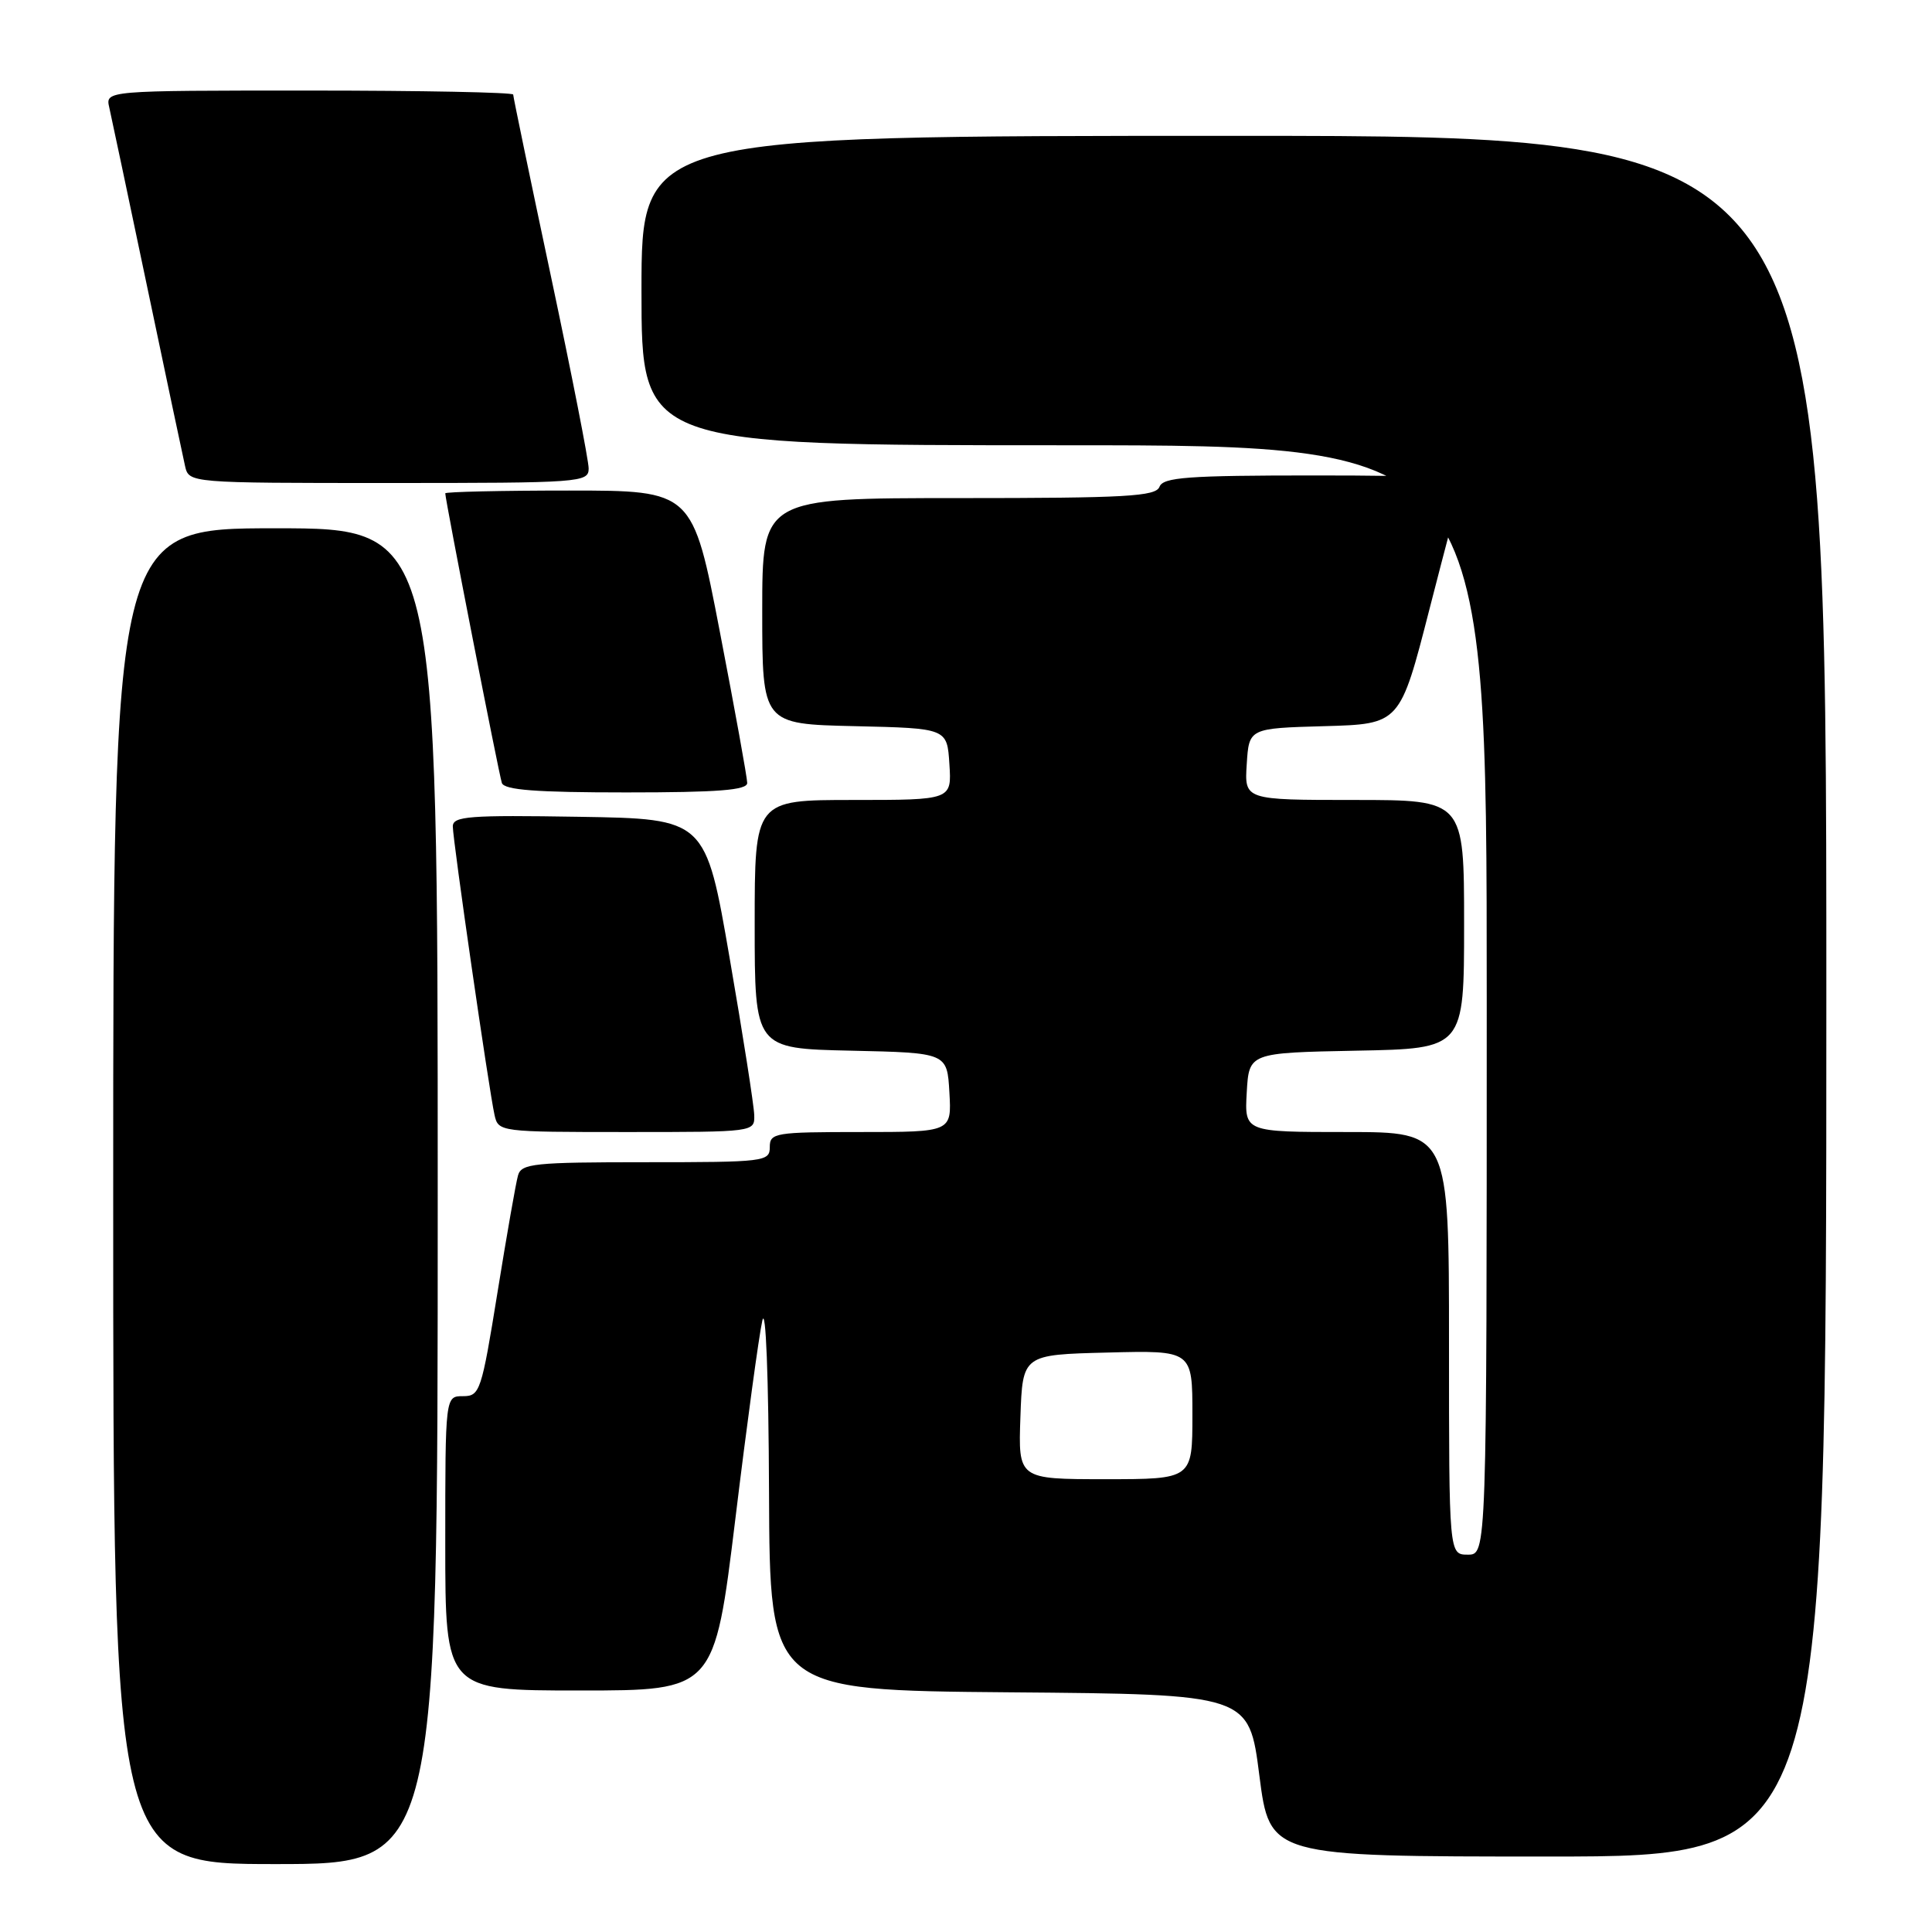<?xml version="1.0" encoding="UTF-8" standalone="no"?>
<!DOCTYPE svg PUBLIC "-//W3C//DTD SVG 1.1//EN" "http://www.w3.org/Graphics/SVG/1.1/DTD/svg11.dtd" >
<svg xmlns="http://www.w3.org/2000/svg" xmlns:xlink="http://www.w3.org/1999/xlink" version="1.1" viewBox="0 0 256 256">
 <g >
 <path fill="currentColor"
d=" M 58.00 158.50 C 58.00 70.00 58.00 70.00 36.50 70.00 C 15.00 70.00 15.00 70.00 15.00 158.50 C 15.00 247.00 15.00 247.00 36.50 247.00 C 58.00 247.00 58.00 247.00 58.00 158.50 Z  M 242.00 132.00 C 242.00 18.00 242.00 18.00 163.50 18.00 C 85.00 18.00 85.00 18.00 85.00 38.50 C 85.00 59.00 85.00 59.00 141.00 59.00 C 197.00 59.00 197.00 59.00 197.00 132.50 C 197.00 206.00 197.00 206.00 194.50 206.00 C 192.00 206.00 192.00 206.00 192.00 178.00 C 192.00 150.00 192.00 150.00 178.45 150.00 C 164.90 150.00 164.90 150.00 165.20 144.75 C 165.50 139.50 165.50 139.50 179.75 139.22 C 194.00 138.95 194.00 138.95 194.00 122.47 C 194.00 106.00 194.00 106.00 179.45 106.00 C 164.89 106.00 164.89 106.00 165.20 101.25 C 165.50 96.50 165.50 96.50 175.50 96.22 C 185.51 95.94 185.51 95.94 189.41 80.72 C 191.56 72.35 193.52 64.94 193.77 64.25 C 194.11 63.28 189.79 63.00 174.21 63.00 C 157.36 63.00 154.12 63.24 153.64 64.50 C 153.15 65.78 149.25 66.00 127.03 66.00 C 101.00 66.00 101.00 66.00 101.00 80.97 C 101.00 95.94 101.00 95.94 113.25 96.22 C 125.50 96.50 125.50 96.50 125.80 101.25 C 126.11 106.00 126.11 106.00 113.05 106.00 C 100.00 106.00 100.00 106.00 100.00 122.47 C 100.00 138.94 100.00 138.94 112.75 139.22 C 125.50 139.50 125.50 139.50 125.80 144.75 C 126.10 150.00 126.10 150.00 114.05 150.00 C 102.67 150.00 102.00 150.11 102.00 152.00 C 102.00 153.92 101.33 154.00 85.57 154.00 C 70.77 154.00 69.08 154.17 68.64 155.75 C 68.36 156.71 67.14 163.69 65.92 171.25 C 63.80 184.38 63.59 185.00 61.35 185.00 C 59.00 185.00 59.00 185.00 59.00 204.50 C 59.00 224.00 59.00 224.00 76.83 224.00 C 94.66 224.00 94.66 224.00 97.44 201.25 C 98.96 188.74 100.57 176.93 101.01 175.00 C 101.47 172.94 101.84 182.29 101.90 197.74 C 102.00 223.97 102.00 223.97 133.75 224.24 C 165.50 224.50 165.50 224.50 166.87 235.25 C 168.25 246.00 168.25 246.00 205.12 246.00 C 242.00 246.00 242.00 246.00 242.00 132.00 Z  M 99.94 147.75 C 99.91 146.51 98.45 137.18 96.69 127.00 C 93.50 108.50 93.50 108.50 76.75 108.23 C 62.14 107.99 60.00 108.15 60.00 109.51 C 60.00 111.33 64.79 144.45 65.53 147.75 C 66.03 149.98 66.23 150.00 83.02 150.00 C 99.98 150.00 100.00 150.00 99.94 147.75 Z  M 99.01 103.75 C 99.01 103.06 97.38 94.06 95.39 83.75 C 91.78 65.00 91.78 65.00 75.39 65.00 C 66.37 65.00 59.00 65.17 59.00 65.37 C 59.00 66.24 66.11 102.62 66.50 103.75 C 66.83 104.68 71.04 105.00 82.97 105.00 C 95.12 105.00 99.00 104.70 99.01 103.75 Z  M 78.00 62.07 C 78.00 61.01 75.75 49.55 73.00 36.60 C 70.25 23.65 68.00 12.82 68.00 12.53 C 68.00 12.24 55.84 12.00 40.98 12.00 C 13.96 12.00 13.96 12.00 14.48 14.25 C 14.76 15.49 17.02 26.17 19.50 38.00 C 21.98 49.83 24.24 60.51 24.52 61.75 C 25.04 64.00 25.04 64.00 51.52 64.00 C 77.00 64.00 78.00 63.93 78.00 62.07 Z  M 135.21 187.75 C 135.50 179.50 135.50 179.50 146.75 179.22 C 158.00 178.93 158.00 178.93 158.00 187.47 C 158.00 196.00 158.00 196.00 146.46 196.00 C 134.92 196.00 134.92 196.00 135.21 187.75 Z "/>
</g>
</svg>